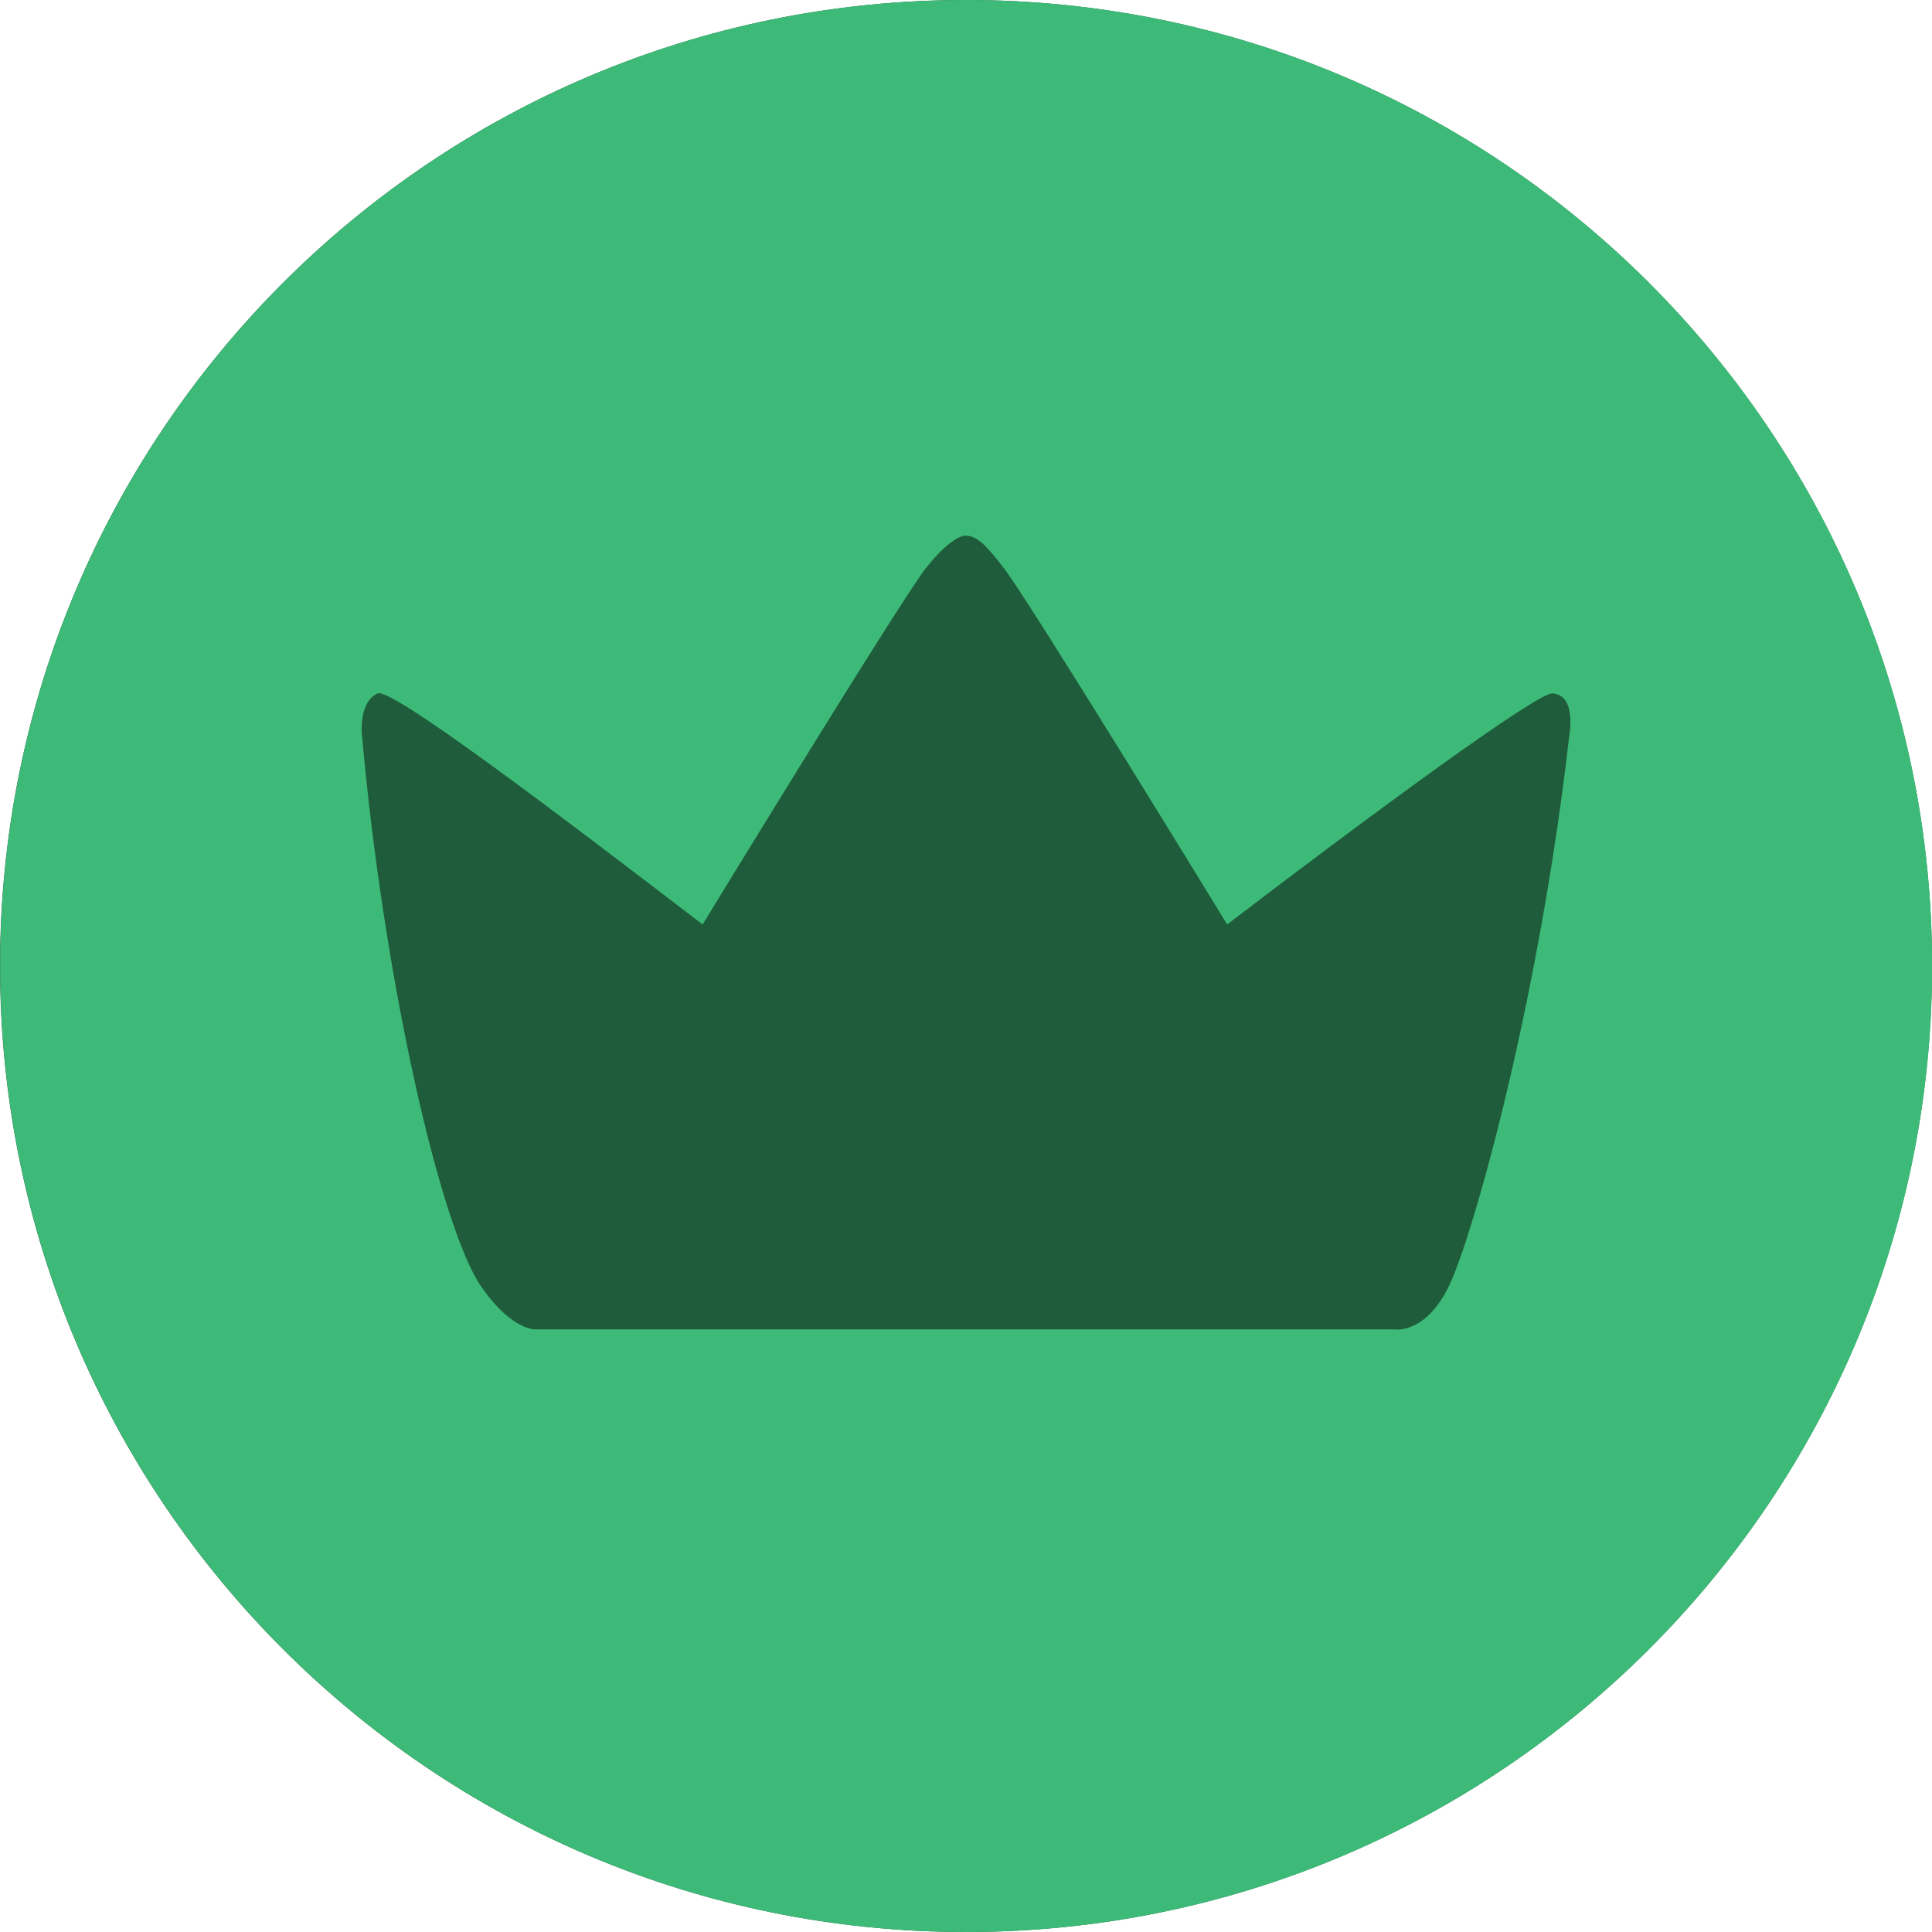 <?xml version="1.0" encoding="UTF-8" standalone="no"?>
<!-- Created with Inkscape (http://www.inkscape.org/) -->

<svg
   width="12mm"
   height="12mm"
   viewBox="0 0 12 12"
   version="1.1"
   id="svg5"
   xmlns="http://www.w3.org/2000/svg"
   xmlns:svg="http://www.w3.org/2000/svg">
  <defs
     id="defs2" />
  <g
     id="layer1"
     transform="translate(-111.061,-128.042)">
    <path
       d="m 117.061,128.042 c -3.314,0 -6,2.686 -6,6 0,3.314 2.686,6 6,6 3.314,0 6,-2.686 6,-6 0,-3.314 -2.686,-6 -6,-6"
       fill="#57c9f4"
       id="path1117"
       style="fill:#1e5c3b;fill-opacity:1" />
    <path
       d="m 120.808,132.61 c -0.187,1.649 -0.598,3.108 -0.746,3.417 -0.148,0.308 -0.343,0.272 -0.343,0.272 h -5.33 c 0,0 -0.151,0.011 -0.343,-0.272 -0.25,-0.369 -0.603,-1.903 -0.737,-3.423 0,0 -0.022,-0.197 0.096,-0.255 0.084,-0.042 1.133,0.756 2.02,1.435 0,0 1.233,-2.02 1.389,-2.216 0.103,-0.13 0.191,-0.194 0.24,-0.199 0.081,-3.5e-4 0.138,0.069 0.24,0.199 0.155,0.197 1.389,2.216 1.389,2.216 0.888,-0.679 1.927,-1.442 2.02,-1.435 0.154,0.011 0.105,0.261 0.105,0.261 m -3.746,-4.568 c -3.314,0 -6,2.686 -6,6 0,3.314 2.686,6 6,6 3.313,0 6,-2.686 6,-6 0,-3.314 -2.687,-6 -6,-6"
       fill="#3dba77"
       id="path2961" />
  </g>
</svg>
